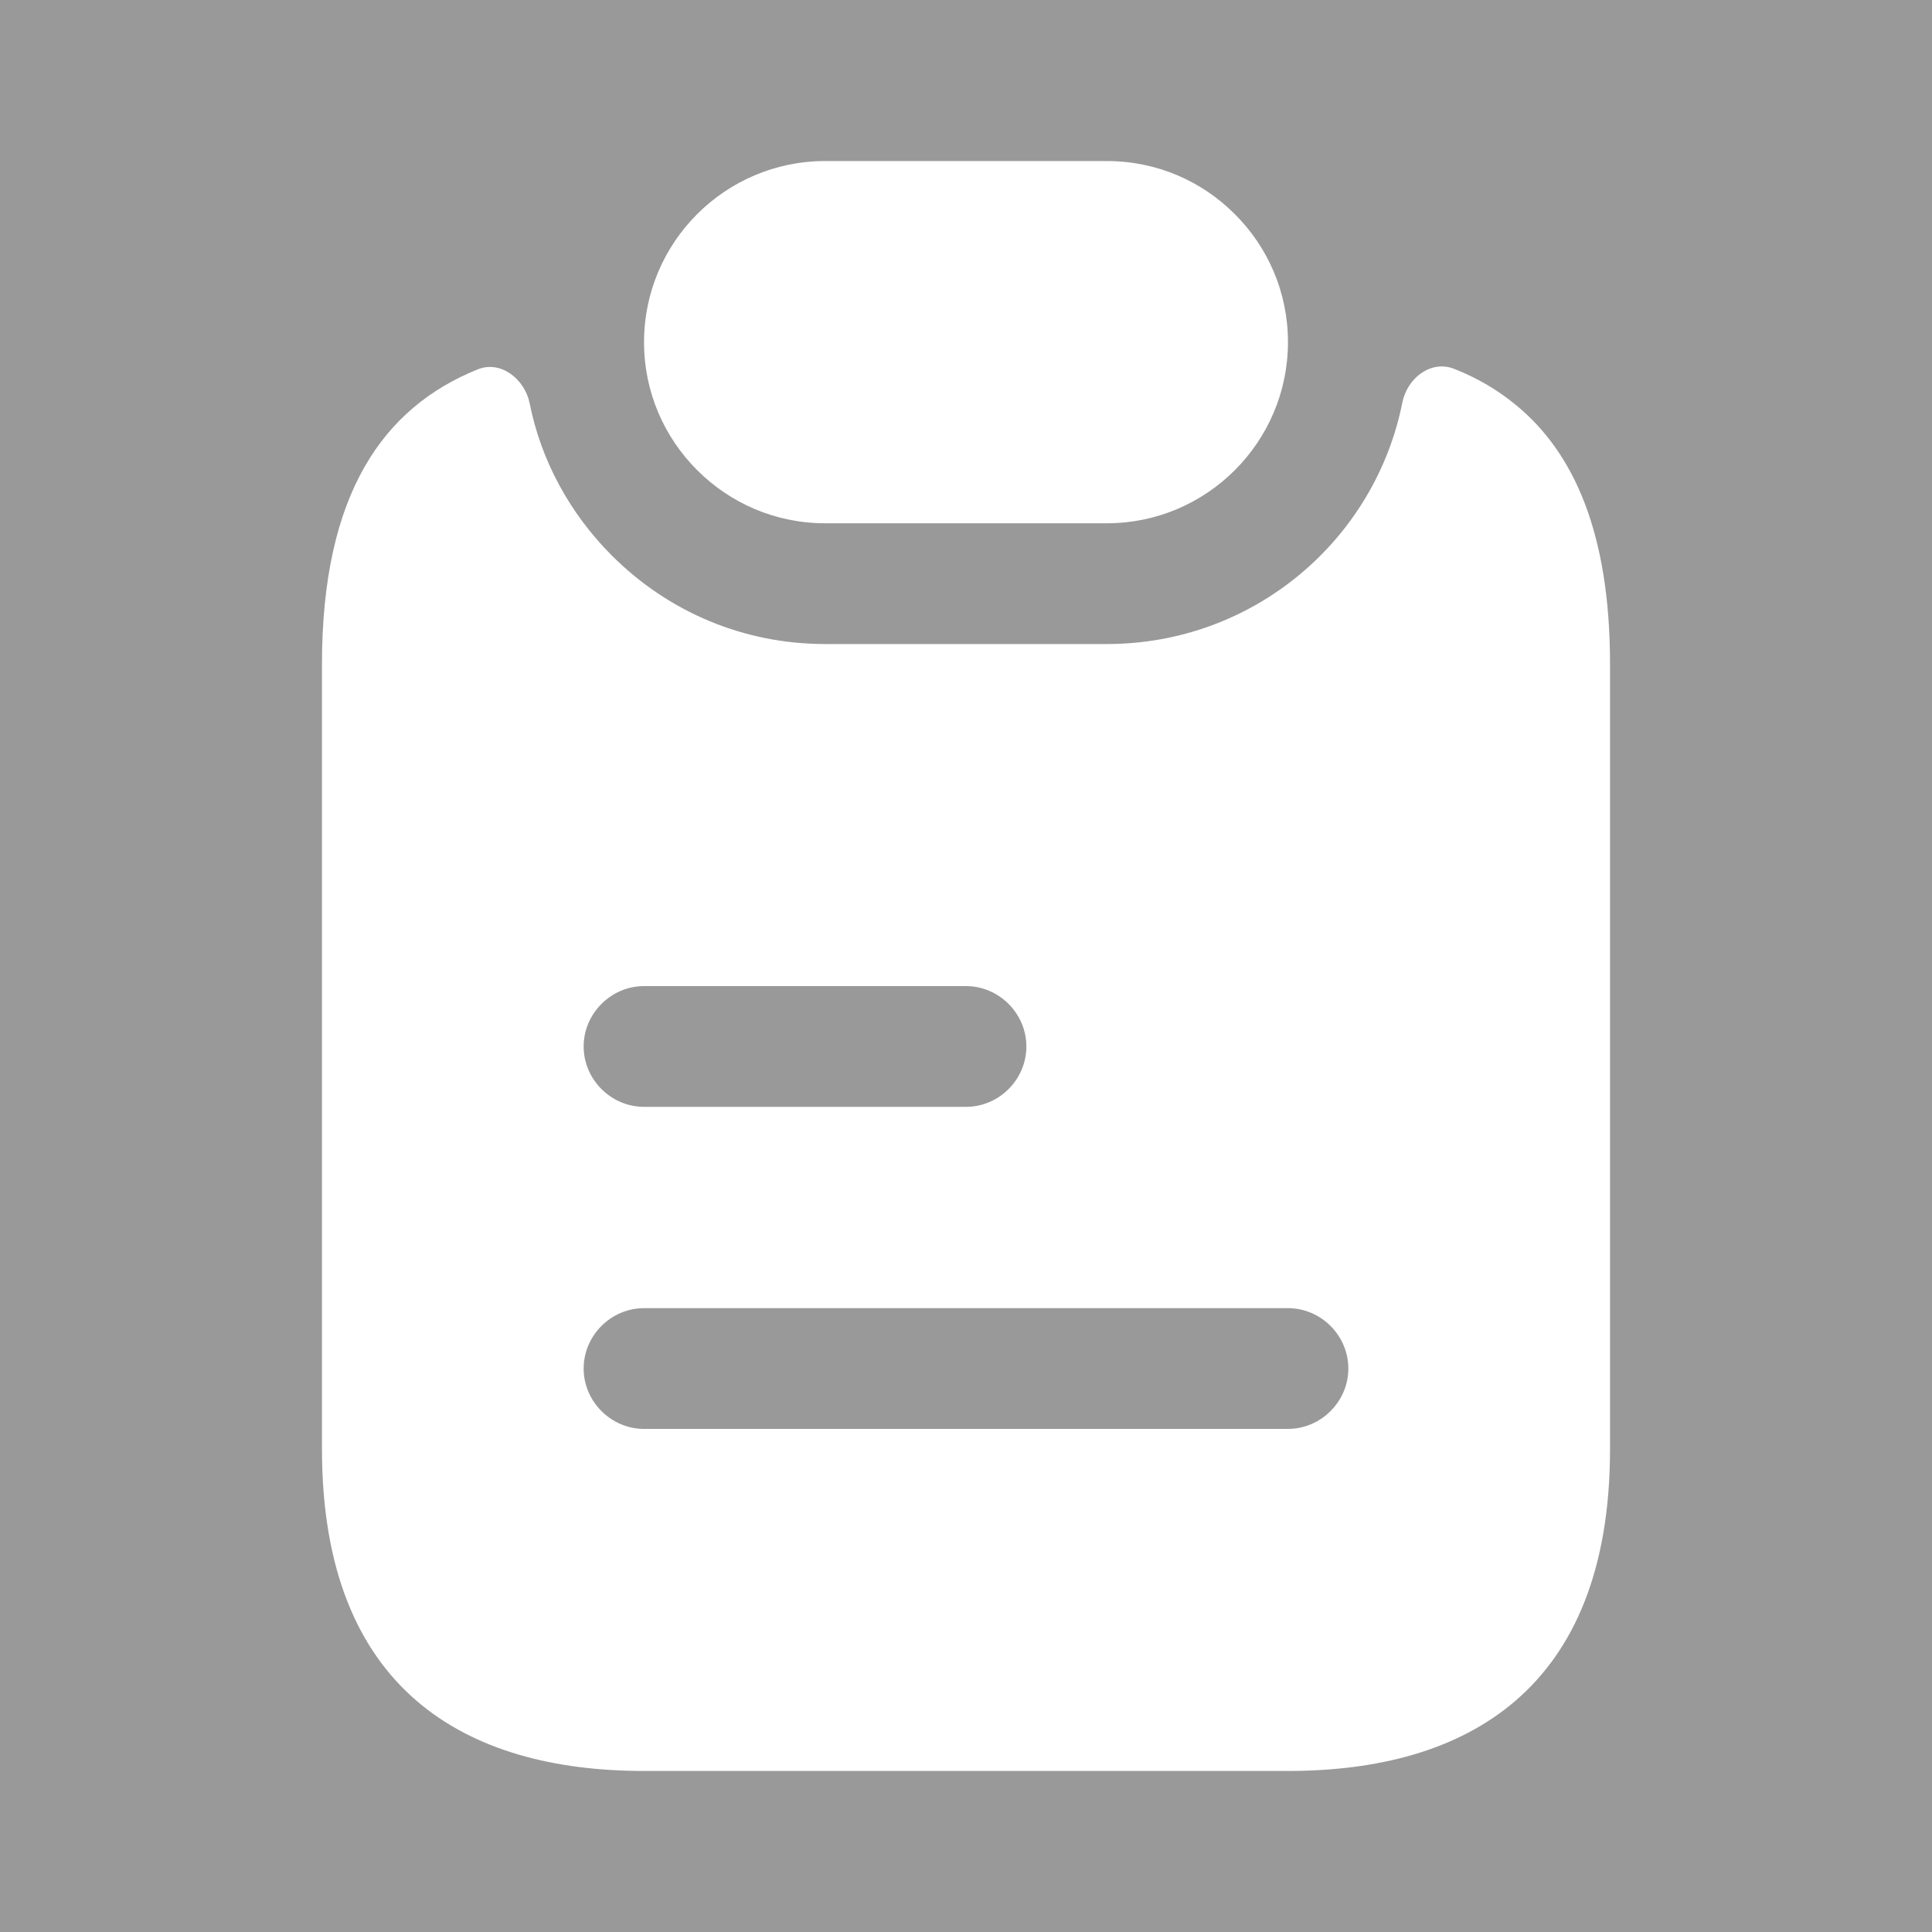 <svg xmlns="http://www.w3.org/2000/svg" width="20" height="20" opacity="0.5" viewBox="0 0 20 20" fill="none">
  <rect x="0" y="0" width="20" height="20" fill="#333333" stroke="none"/>
  <path d="M13.333 3.542C13.333 4.575 12.492 5.417 11.458 5.417H8.542C8.025 5.417 7.558 5.208 7.217 4.867C6.875 4.525 6.667 4.058 6.667 3.542C6.667 2.508 7.508 1.667 8.542 1.667H11.458C11.975 1.667 12.442 1.875 12.783 2.217C13.125 2.558 13.333 3.025 13.333 3.542Z" fill="white" style="fill:white;fill-opacity:1;"></path>
  <path d="M15.692 4.192C15.5 4.033 15.283 3.908 15.05 3.817C14.808 3.725 14.567 3.917 14.517 4.167C14.233 5.592 12.975 6.667 11.458 6.667H8.542C7.708 6.667 6.925 6.342 6.333 5.75C5.9 5.317 5.6 4.767 5.483 4.175C5.433 3.925 5.183 3.725 4.942 3.825C3.975 4.217 3.333 5.1 3.333 6.875V15C3.333 17.5 4.825 18.333 6.667 18.333H13.333C15.175 18.333 16.667 17.5 16.667 15V6.875C16.667 5.517 16.292 4.683 15.692 4.192ZM6.667 10.208H10C10.342 10.208 10.625 10.492 10.625 10.833C10.625 11.175 10.342 11.458 10 11.458H6.667C6.325 11.458 6.042 11.175 6.042 10.833C6.042 10.492 6.325 10.208 6.667 10.208ZM13.333 14.792H6.667C6.325 14.792 6.042 14.508 6.042 14.167C6.042 13.825 6.325 13.542 6.667 13.542H13.333C13.675 13.542 13.958 13.825 13.958 14.167C13.958 14.508 13.675 14.792 13.333 14.792Z" fill="white" style="fill:white;fill-opacity:1;"></path>
</svg>